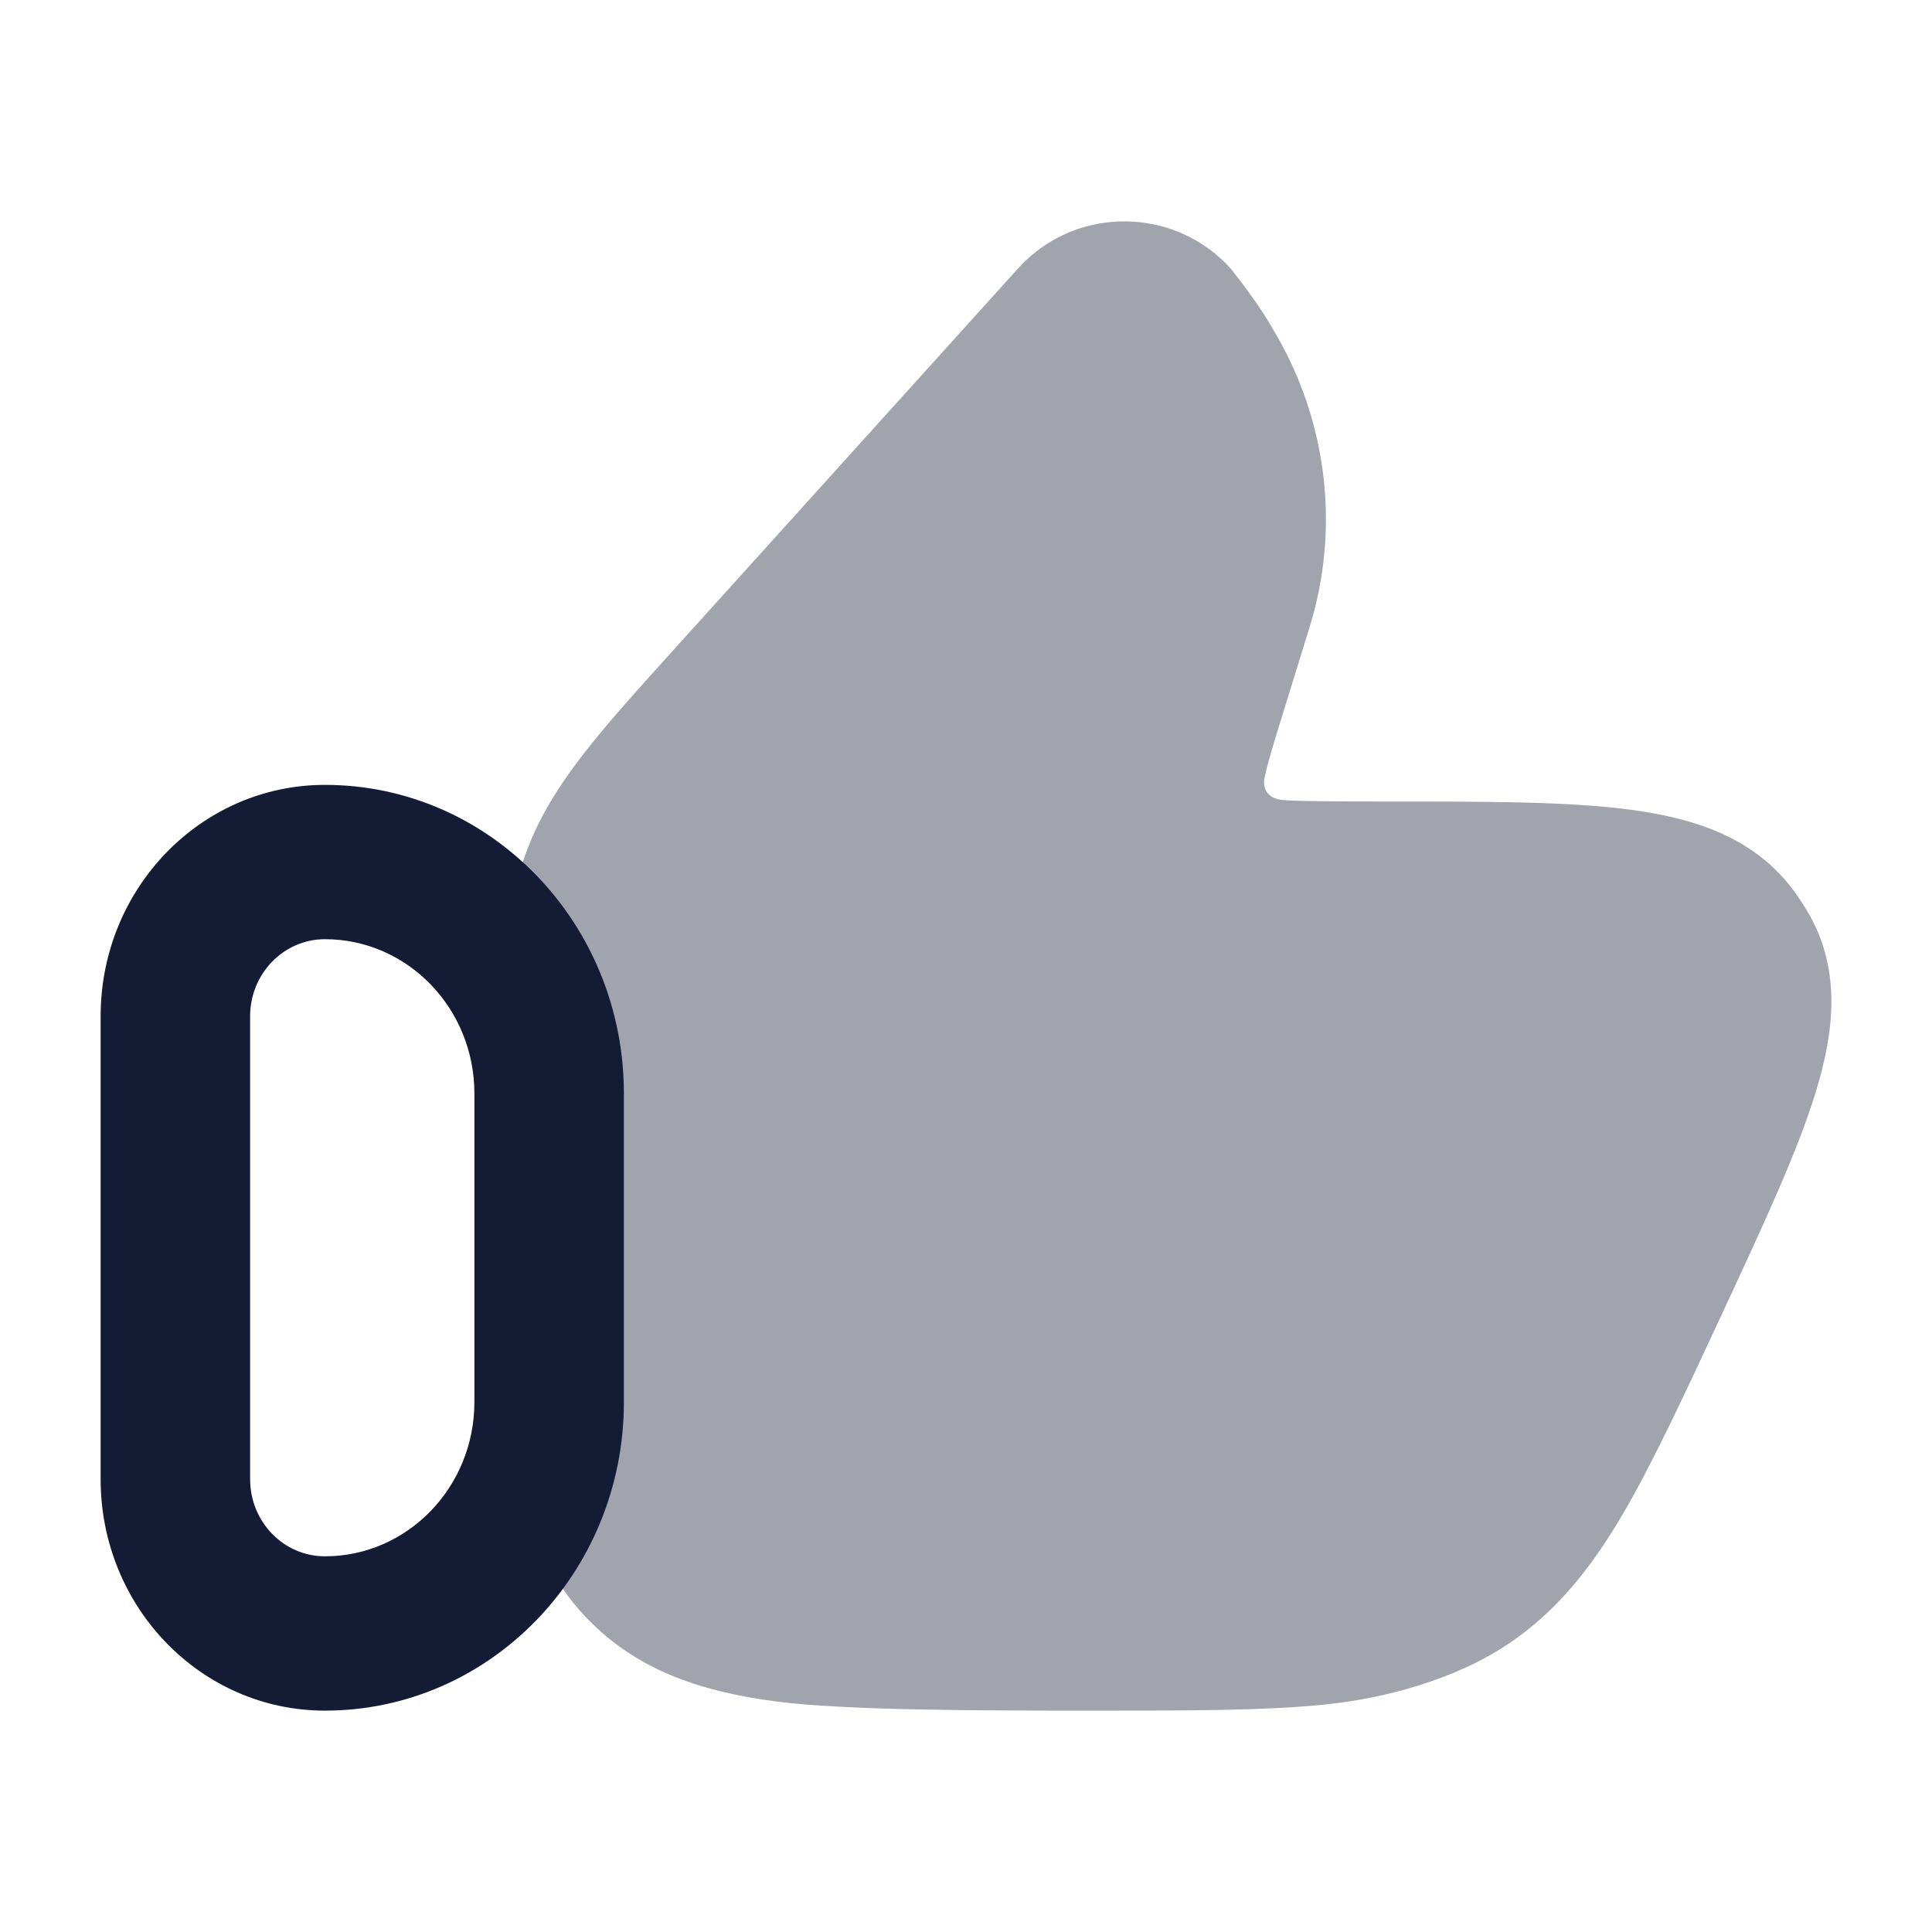 <svg width="24" height="24" viewBox="0 0 24 24" fill="none" xmlns="http://www.w3.org/2000/svg">
<path opacity="0.4" d="M12.799 3.185C13.53 2.549 14.652 2.617 15.296 3.346C15.41 3.487 15.67 3.833 15.807 4.079C16.437 5.12 16.629 6.359 16.339 7.536C16.307 7.668 16.266 7.801 16.202 8.005L15.929 8.888C15.815 9.255 15.747 9.479 15.712 9.647C15.685 9.74 15.698 9.928 15.96 9.94C16.14 9.956 16.846 9.957 17.239 9.957C18.477 9.957 19.481 9.956 20.249 10.058C21.034 10.162 21.746 10.391 22.232 10.999C22.327 11.12 22.413 11.248 22.487 11.382C22.866 12.072 22.786 12.815 22.557 13.562C22.335 14.29 21.919 15.186 21.409 16.284C20.936 17.302 20.516 18.206 20.14 18.841C19.751 19.497 19.335 20.012 18.761 20.405C18.088 20.864 17.19 21.104 16.422 21.178C15.677 21.25 14.762 21.25 13.614 21.25C12.23 21.25 10.515 21.25 9.641 21.136C8.736 21.018 7.974 20.767 7.366 20.178C6.756 19.586 6.491 18.838 6.368 17.951C6.25 17.099 6.25 16.017 6.25 14.68L6.25 13.508C6.25 12.19 6.249 11.328 6.559 10.529C6.868 9.733 7.451 9.088 8.347 8.096L12.557 3.434C12.637 3.345 12.718 3.255 12.799 3.185Z" fill="#141B34"/>
<path fill-rule="evenodd" clip-rule="evenodd" d="M1.25 12.625C1.25 11.037 2.497 9.75 4.036 9.75C6.087 9.75 7.75 11.466 7.75 13.583V17.417C7.75 19.534 6.087 21.25 4.036 21.25C2.497 21.25 1.25 19.963 1.25 18.375V12.625ZM4.036 11.667C3.523 11.667 3.107 12.096 3.107 12.625V18.375C3.107 18.904 3.523 19.333 4.036 19.333C5.061 19.333 5.893 18.475 5.893 17.417V13.583C5.893 12.525 5.061 11.667 4.036 11.667Z" fill="#141B34"/>
</svg>
